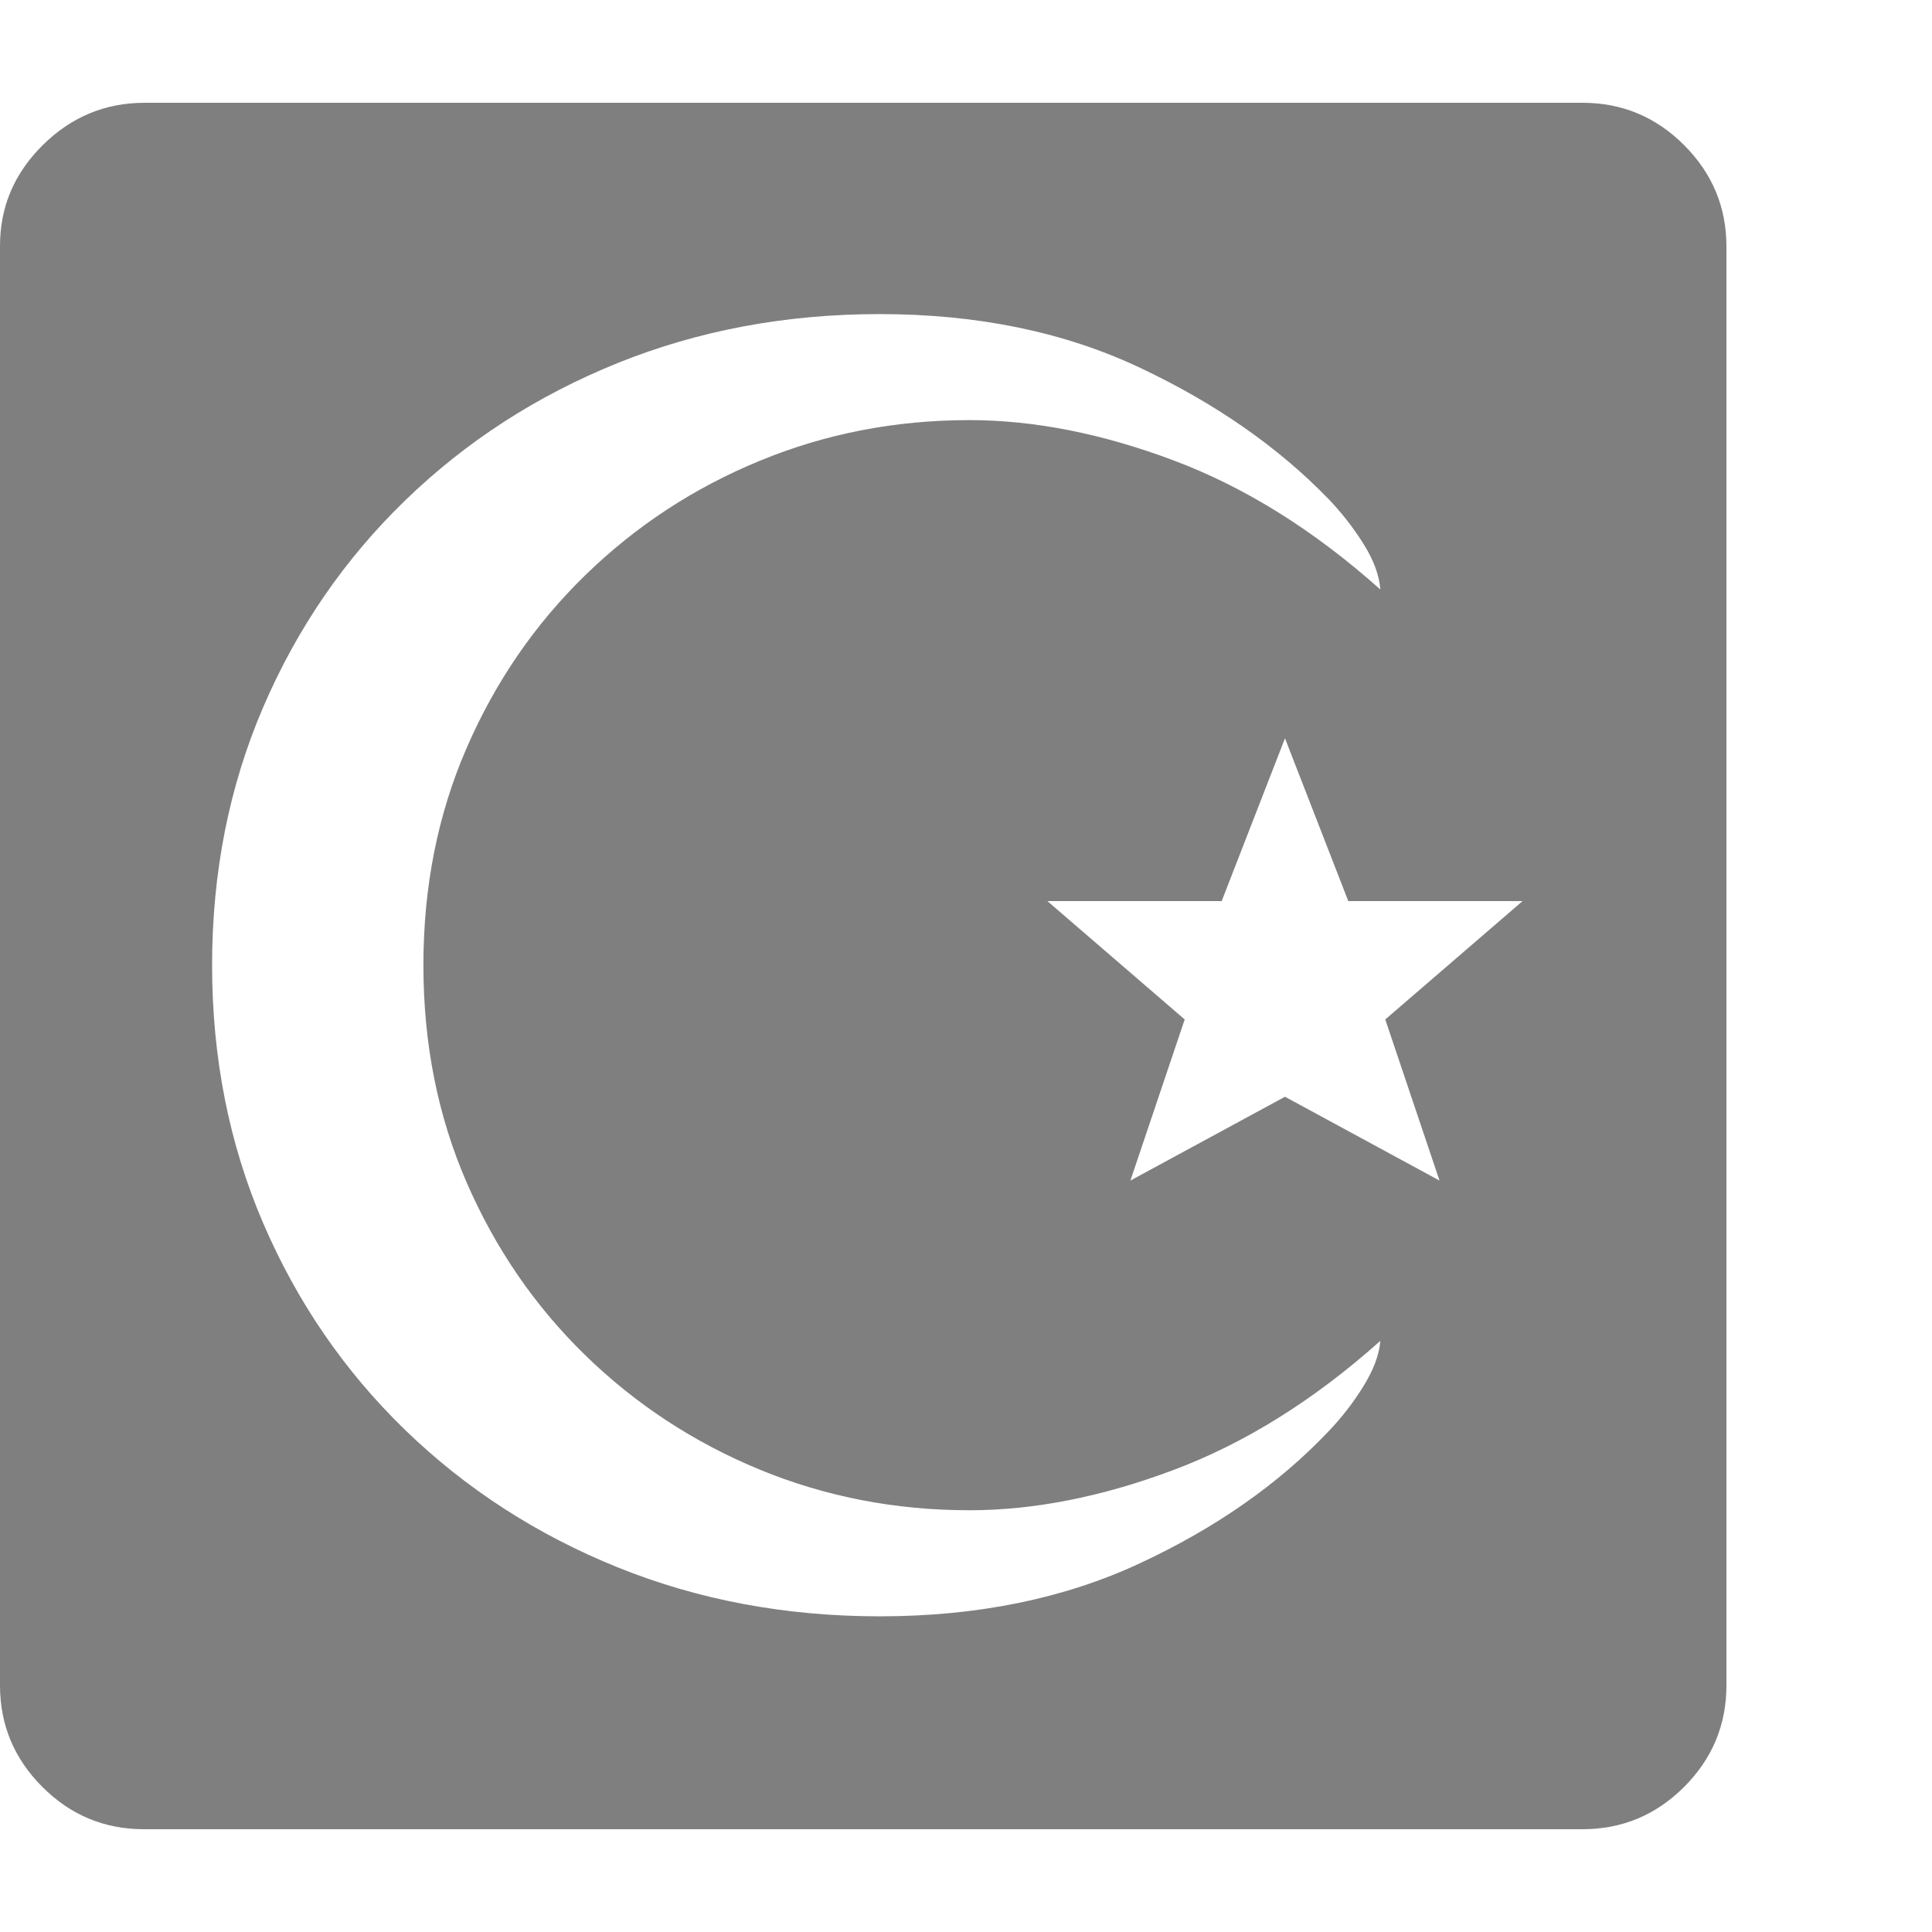 <svg version="1.1" xmlns="http://www.w3.org/2000/svg" style="fill:rgba(0,0,0,1.0)" width="256" height="256" viewBox="0 0 36.719 32.812"><path fill="rgb(127, 127, 127)" d="M2.734 32.812 C1.984 32.812 1.341 32.544 0.805 32.008 C0.268 31.471 0 30.828 0 30.078 L0 2.719 C0 1.979 0.271 1.341 0.812 0.805 C1.354 0.268 2 -0 2.75 -0 L30.078 -0 C30.828 -0 31.471 0.268 32.008 0.805 C32.544 1.341 32.812 1.984 32.812 2.734 L32.812 30.078 C32.812 30.828 32.544 31.471 32.008 32.008 C31.471 32.544 30.828 32.812 30.078 32.812 Z M16.719 28.766 C18.573 28.766 20.221 28.43 21.664 27.758 C23.107 27.086 24.302 26.25 25.25 25.25 C25.5 24.99 25.721 24.703 25.914 24.391 C26.107 24.078 26.214 23.792 26.234 23.531 C24.974 24.656 23.664 25.474 22.305 25.984 C20.945 26.495 19.651 26.75 18.422 26.75 C17.016 26.75 15.688 26.492 14.438 25.977 C13.187 25.461 12.083 24.737 11.125 23.805 C10.167 22.872 9.414 21.776 8.867 20.516 C8.32 19.255 8.047 17.88 8.047 16.391 C8.047 14.901 8.32 13.526 8.867 12.266 C9.414 11.005 10.167 9.909 11.125 8.977 C12.083 8.044 13.187 7.32 14.438 6.805 C15.688 6.289 17.016 6.031 18.422 6.031 C19.651 6.031 20.945 6.286 22.305 6.797 C23.664 7.307 24.974 8.125 26.234 9.25 C26.214 8.979 26.107 8.69 25.914 8.383 C25.721 8.076 25.5 7.792 25.25 7.531 C24.292 6.542 23.094 5.708 21.656 5.031 C20.219 4.354 18.573 4.016 16.719 4.016 C14.937 4.016 13.279 4.326 11.742 4.945 C10.206 5.565 8.859 6.435 7.703 7.555 C6.547 8.674 5.646 9.987 5 11.492 C4.354 12.997 4.031 14.63 4.031 16.391 C4.031 18.151 4.354 19.784 5 21.289 C5.646 22.794 6.547 24.107 7.703 25.227 C8.859 26.346 10.206 27.216 11.742 27.836 C13.279 28.456 14.937 28.766 16.719 28.766 Z M21.484 20.484 L24.422 18.891 L27.359 20.484 L26.328 17.422 L28.938 15.172 L25.625 15.172 L24.422 12.078 L23.219 15.172 L19.906 15.172 L22.516 17.422 Z M36.719 27.344" /></svg>